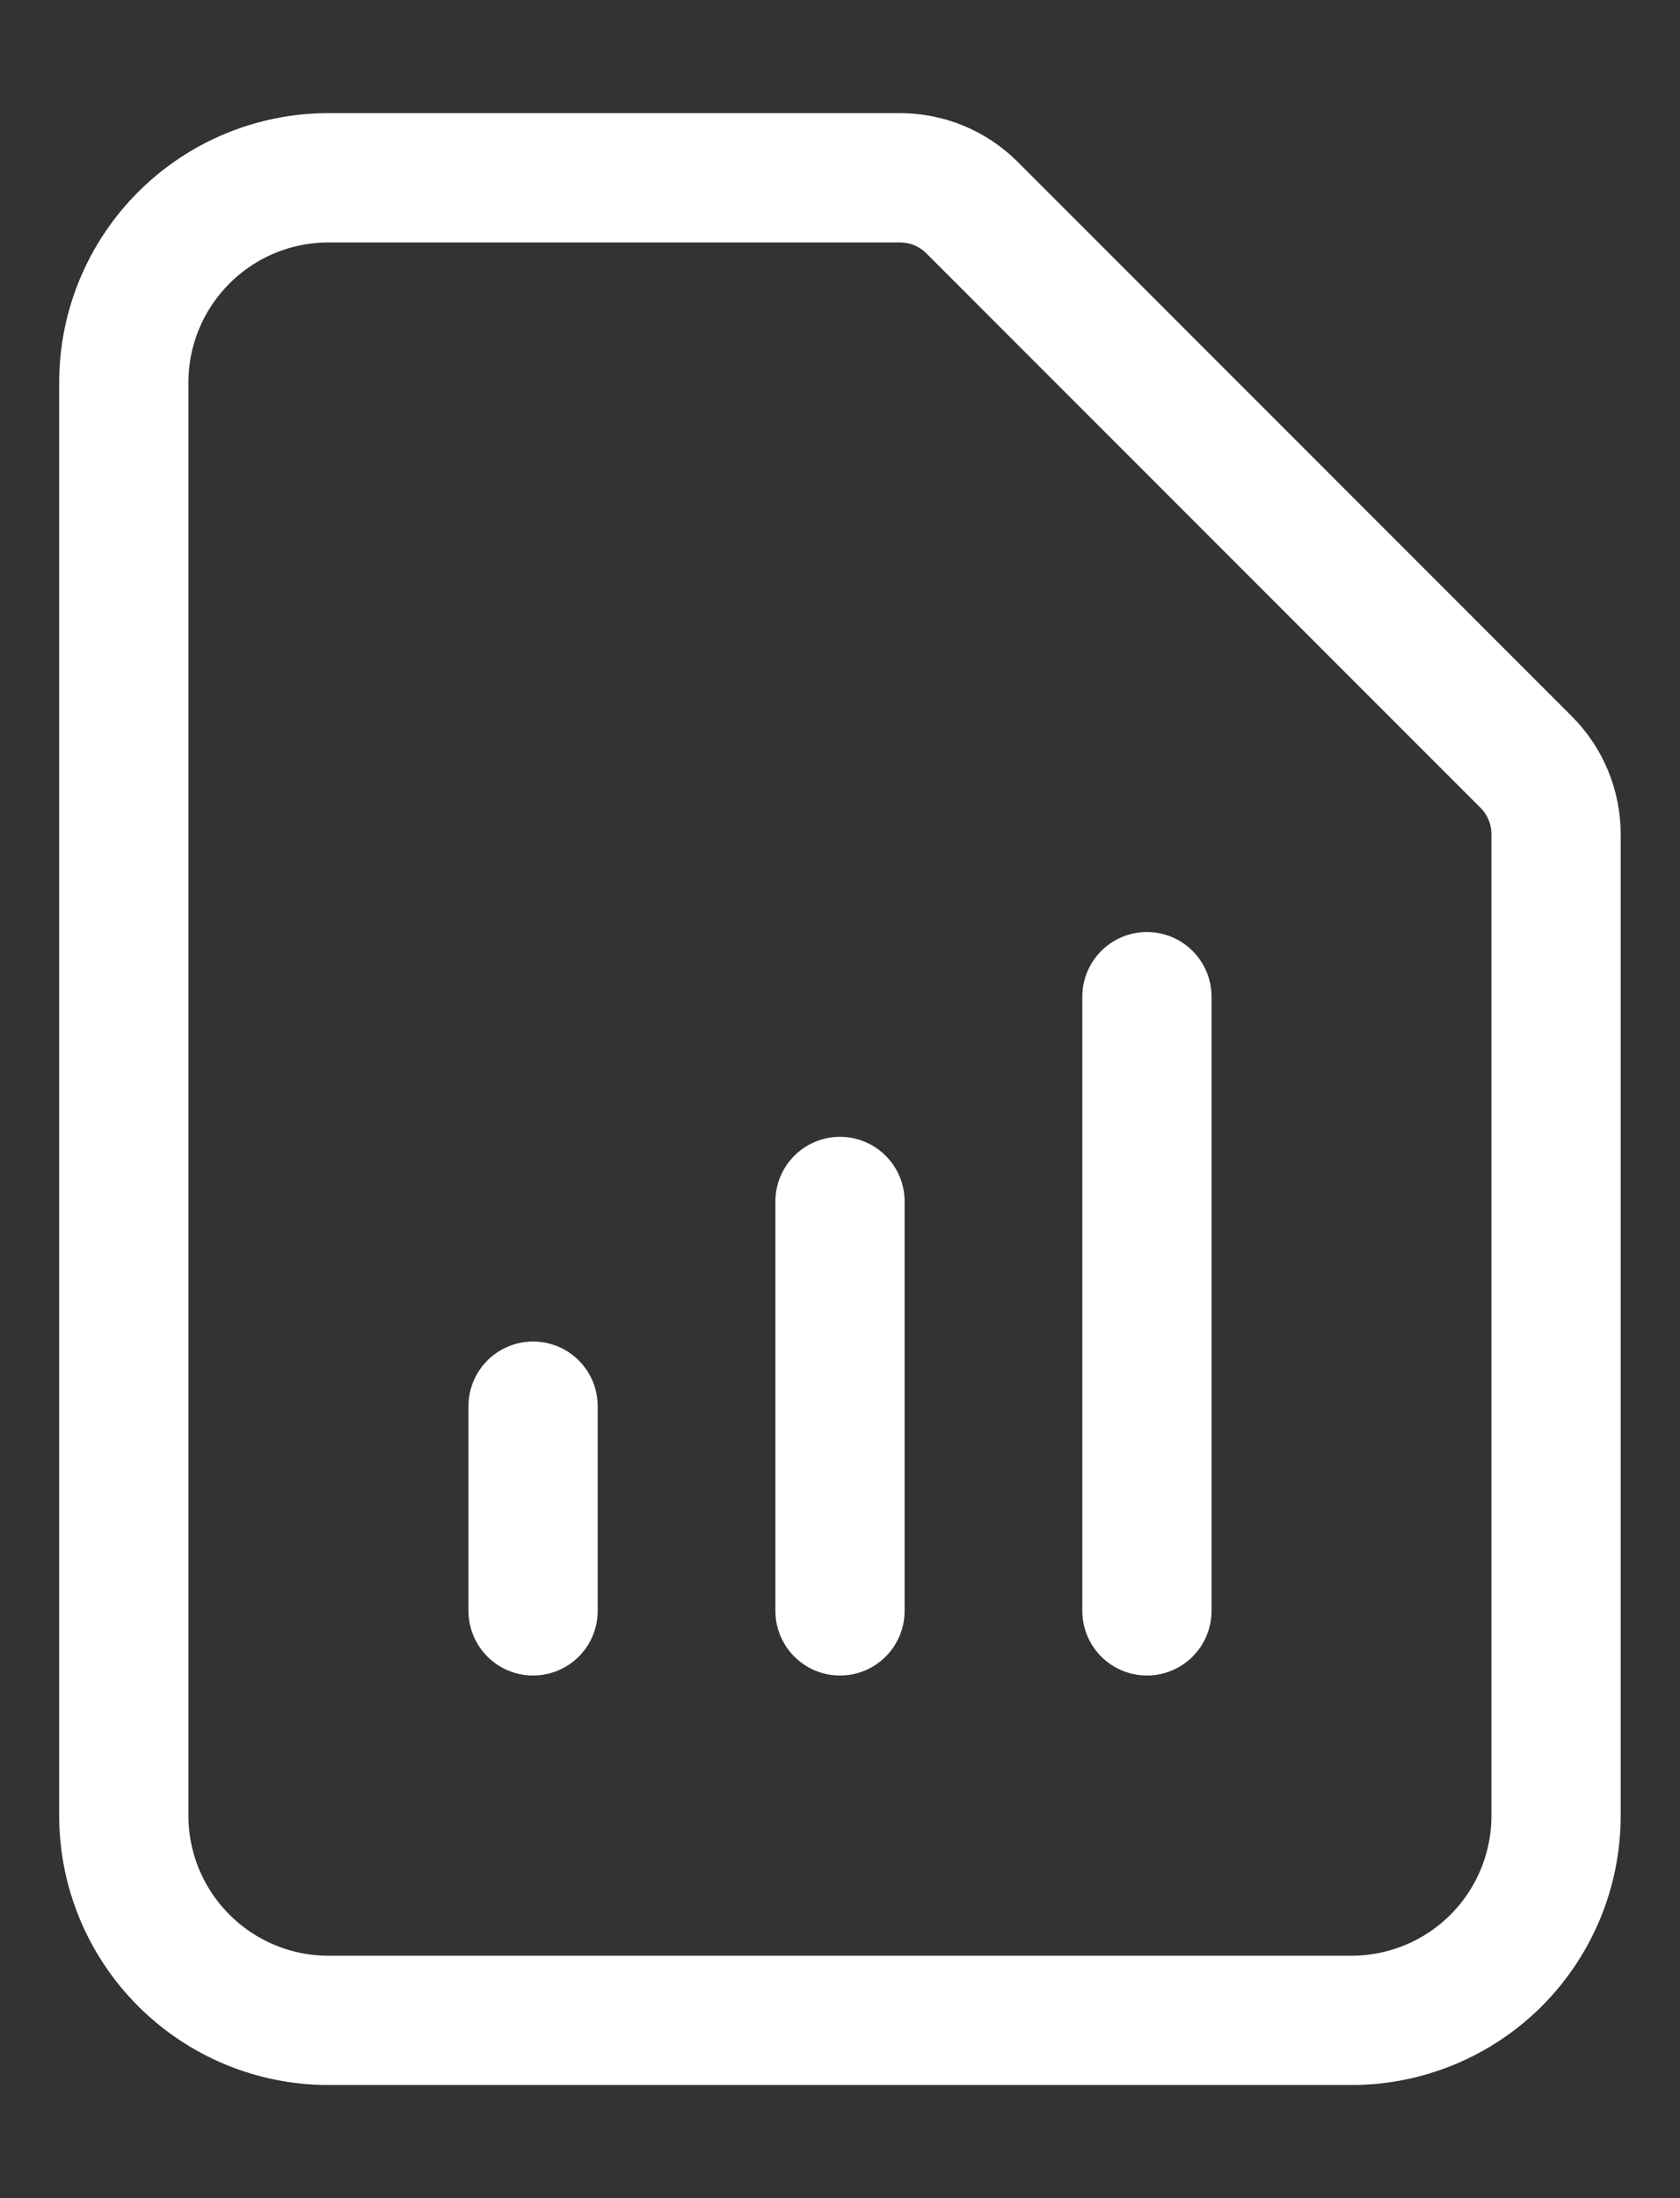 <svg width="13" height="17" viewBox="0 0 13 17" fill="none" xmlns="http://www.w3.org/2000/svg">
<rect x="0" y="0" width="13" height="17" fill="#333333" stroke="none"/>
<path d="M4.125 12.458V10.875V12.458ZM6.5 12.458V9.292V12.458ZM8.875 12.458V7.708V12.458ZM10.458 15.625H2.541C2.121 15.625 1.719 15.458 1.422 15.161C1.125 14.864 0.958 14.462 0.958 14.042V2.958C0.958 2.538 1.125 2.136 1.422 1.839C1.719 1.542 2.121 1.375 2.541 1.375H6.964C7.174 1.375 7.375 1.458 7.523 1.607L11.809 5.893C11.958 6.041 12.041 6.243 12.041 6.453V14.042C12.041 14.462 11.874 14.864 11.578 15.161C11.281 15.458 10.878 15.625 10.458 15.625Z" stroke="white" stroke-linecap="round" stroke-linejoin="round"/>
</svg>
